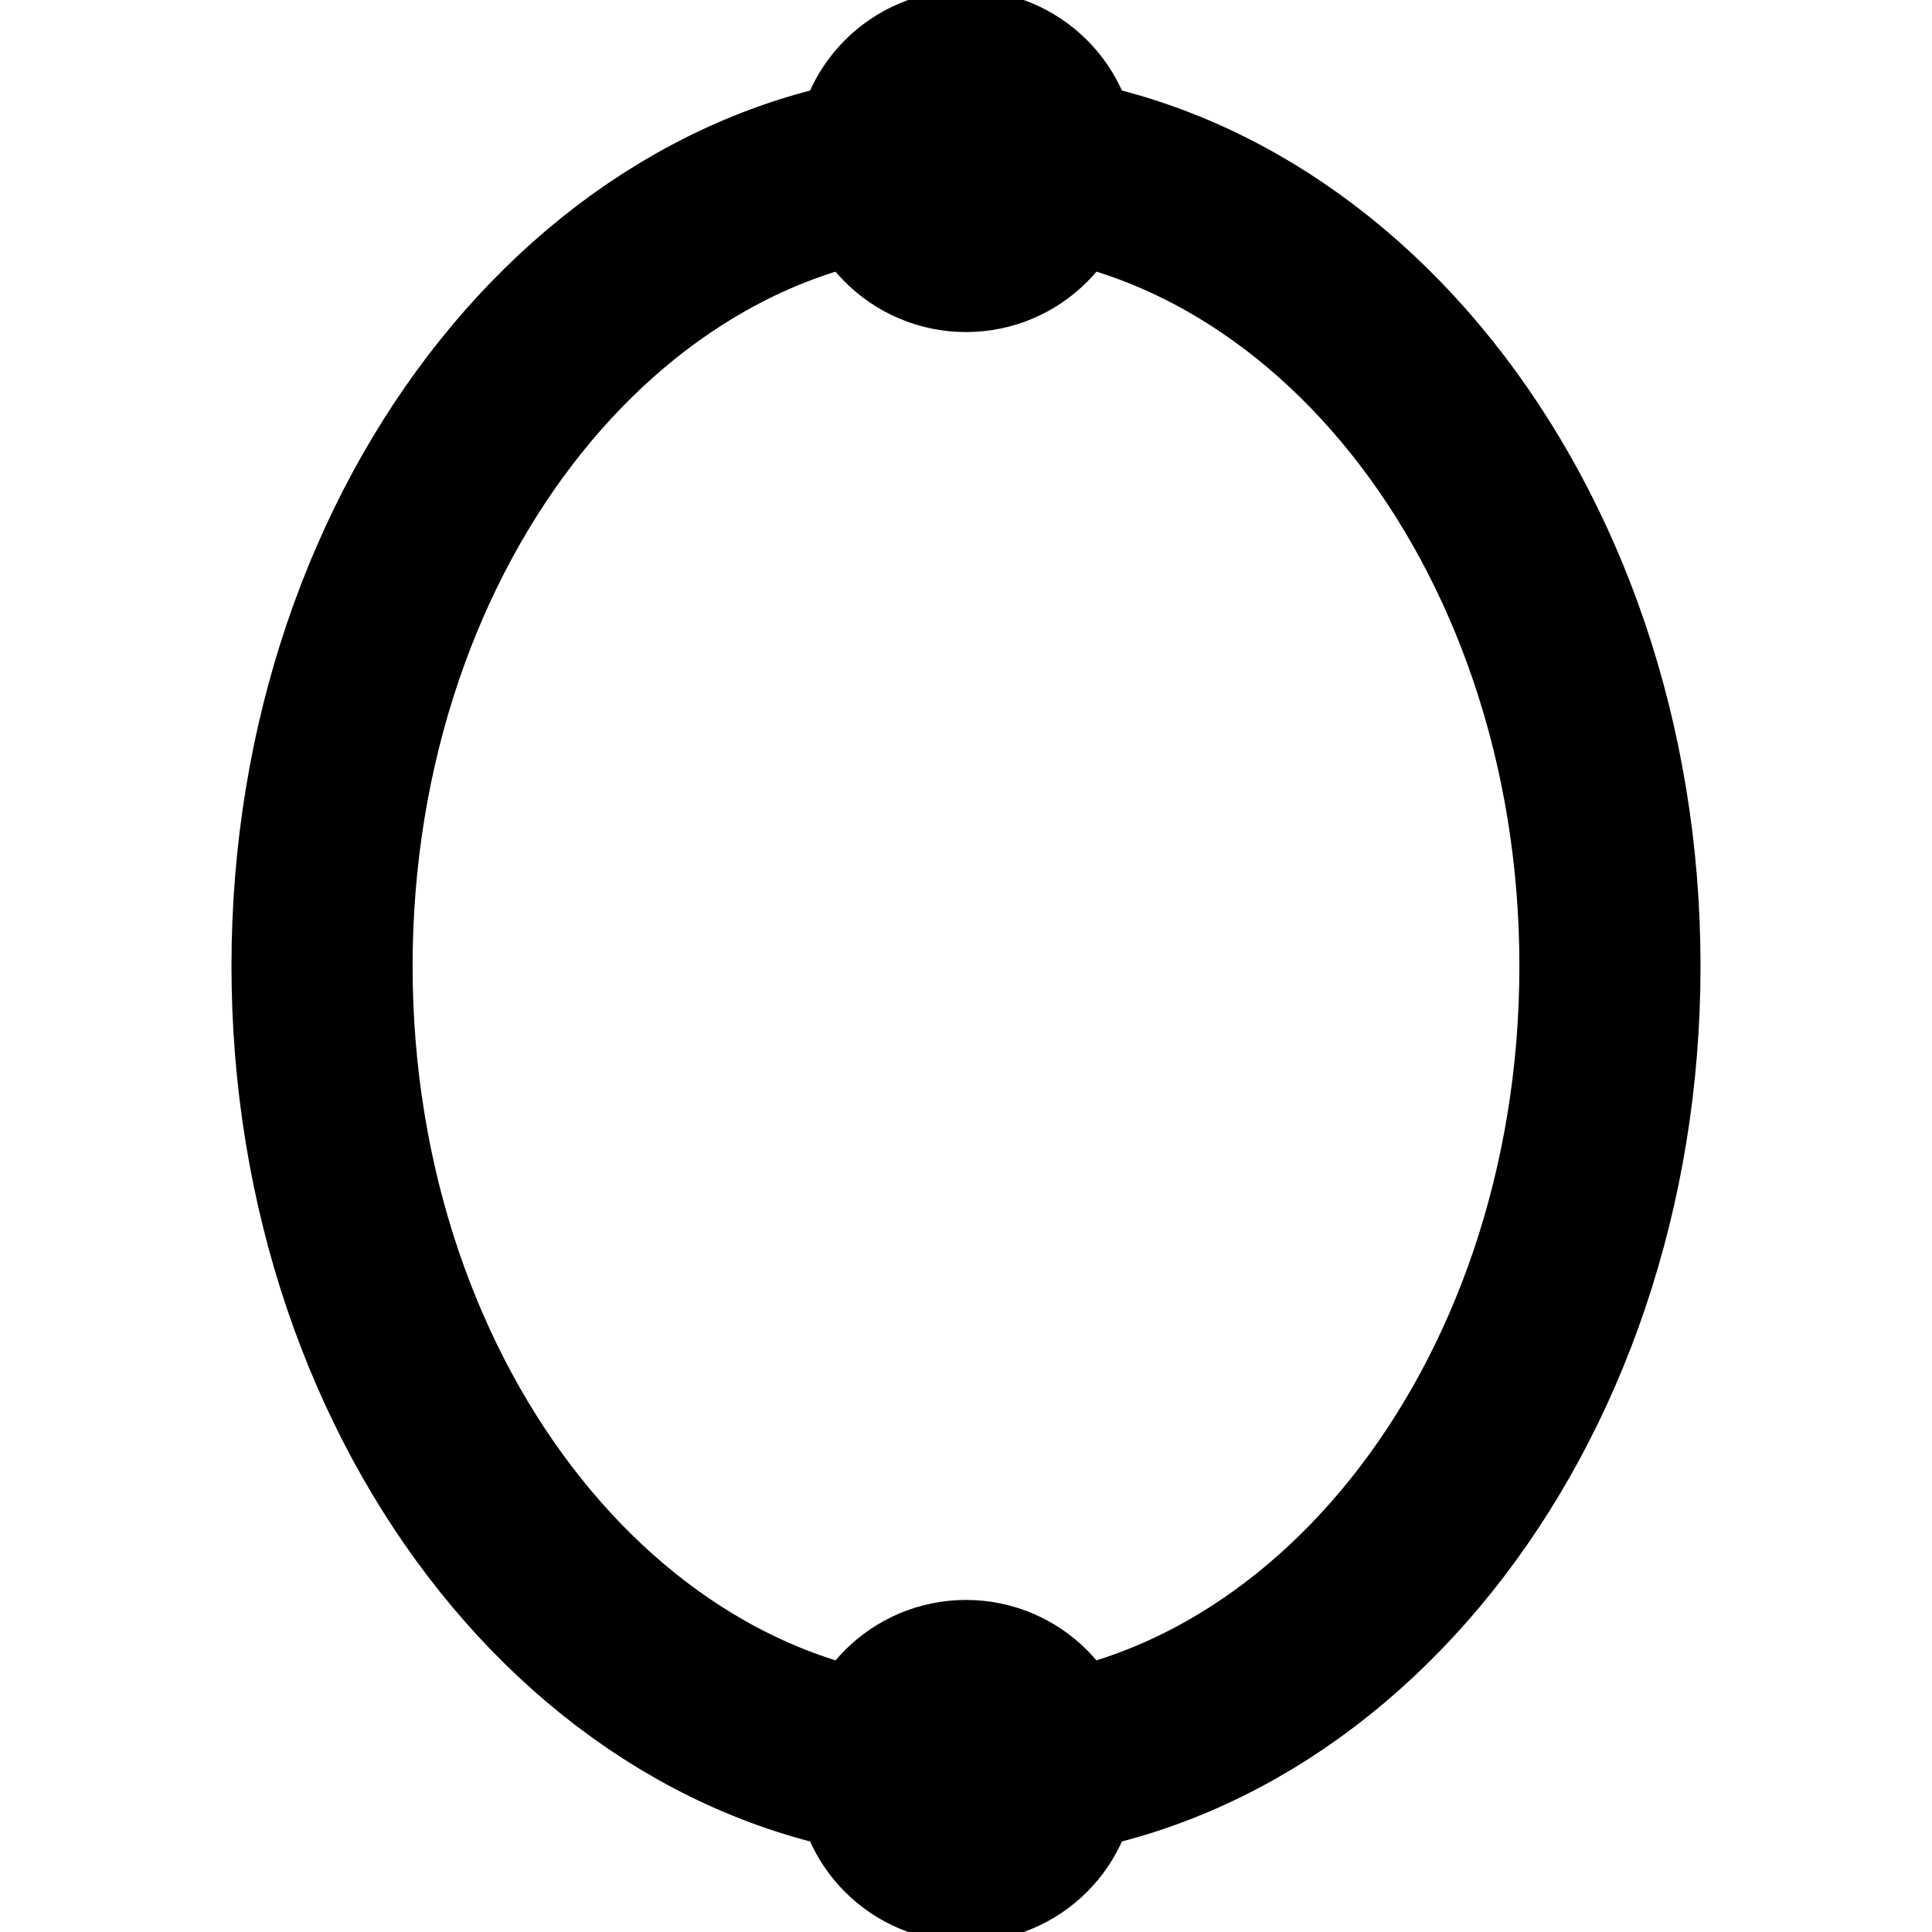 <svg width="16" height="16" viewBox="0 0 16 16" fill="none" xmlns="http://www.w3.org/2000/svg">
<g clip-path="url(#clip0_1_5414)">
<path d="M8 2C8.368 2 8.667 1.702 8.667 1.333C8.667 0.965 8.368 0.667 8 0.667C7.632 0.667 7.333 0.965 7.333 1.333C7.333 1.702 7.632 2 8 2Z" fill="black" stroke="black" stroke-width="1.5" stroke-linecap="round" stroke-linejoin="round"/>
<path d="M8 14.667C10.946 14.667 13.333 11.682 13.333 8C13.333 4.318 10.946 1.333 8 1.333C5.054 1.333 2.667 4.318 2.667 8C2.667 11.682 5.054 14.667 8 14.667Z" stroke="black" stroke-width="1.5" stroke-linecap="round" stroke-linejoin="round"/>
<path d="M8 15.333C8.368 15.333 8.667 15.035 8.667 14.667C8.667 14.299 8.368 14 8 14C7.632 14 7.333 14.299 7.333 14.667C7.333 15.035 7.632 15.333 8 15.333Z" fill="black" stroke="black" stroke-width="1.5" stroke-linecap="round" stroke-linejoin="round"/>
</g>
<defs>
<clipPath id="clip0_1_5414">
<rect width="16" height="16" fill="white"/>
</clipPath>
</defs>
</svg>
